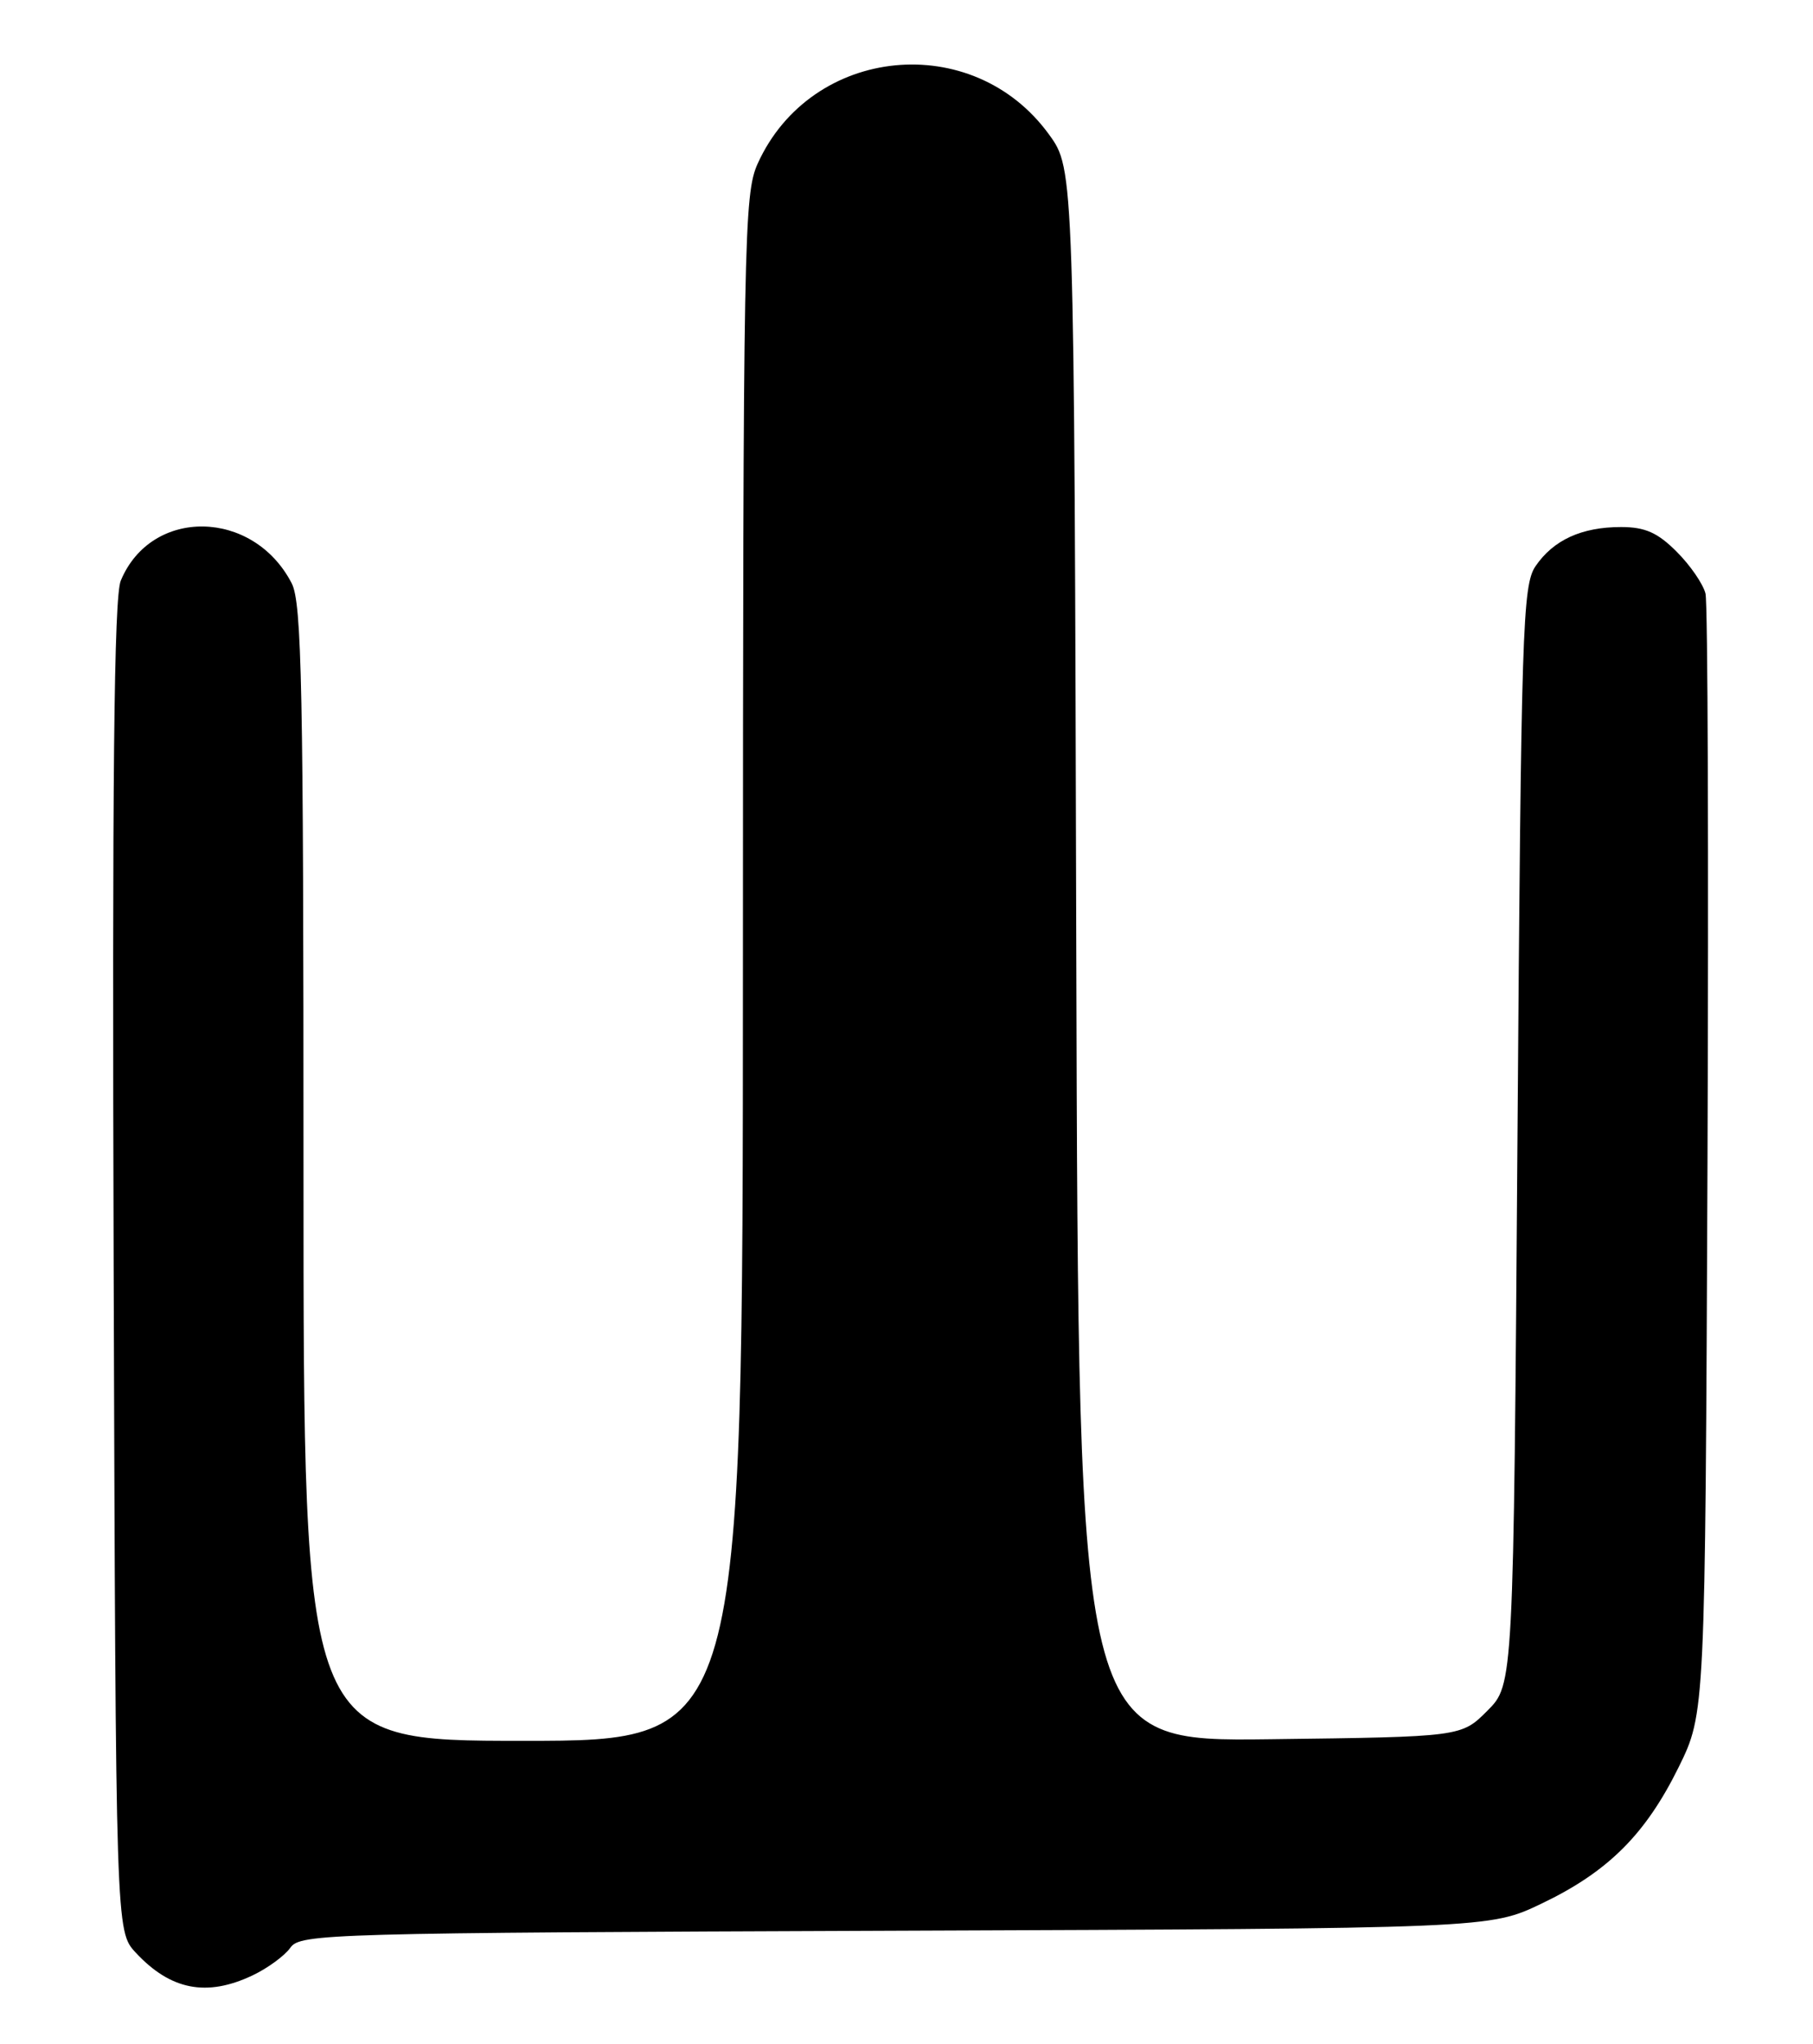 <?xml version="1.0" encoding="UTF-8" standalone="no"?>
<!DOCTYPE svg PUBLIC "-//W3C//DTD SVG 1.1//EN" "http://www.w3.org/Graphics/SVG/1.1/DTD/svg11.dtd" >
<svg xmlns="http://www.w3.org/2000/svg" xmlns:xlink="http://www.w3.org/1999/xlink" version="1.1" viewBox="0 0 227 256">
 <g >
 <path fill="currentColor"
d=" M 31.63 247.37 C 33.52 246.47 35.65 244.91 36.36 243.90 C 37.58 242.15 41.13 242.05 112.07 241.78 C 186.50 241.50 186.50 241.50 193.00 238.39 C 201.33 234.41 206.02 229.73 210.18 221.30 C 213.50 214.54 213.50 214.54 213.79 145.52 C 213.94 107.56 213.83 75.52 213.54 74.33 C 213.24 73.13 211.62 70.77 209.92 69.08 C 207.55 66.70 205.97 66.00 202.97 66.00 C 198.03 66.00 194.50 67.62 192.26 70.90 C 190.63 73.30 190.46 78.70 190.00 142.23 C 189.50 210.96 189.50 210.96 186.23 214.23 C 182.97 217.50 182.97 217.50 159.00 217.80 C 135.03 218.10 135.03 218.10 134.76 119.65 C 134.50 21.20 134.50 21.20 131.35 16.85 C 121.82 3.69 101.59 5.70 94.88 20.46 C 93.14 24.29 93.04 29.55 93.02 121.25 C 93.00 218.00 93.00 218.00 65.50 218.00 C 38.00 218.00 38.00 218.00 38.00 146.95 C 38.00 86.18 37.79 75.49 36.52 73.04 C 31.70 63.71 18.93 63.52 15.12 72.72 C 14.27 74.76 14.04 97.61 14.23 158.67 C 14.50 241.84 14.50 241.84 17.00 244.53 C 21.36 249.22 25.88 250.10 31.63 247.37 Z "/>
</g>
</svg>